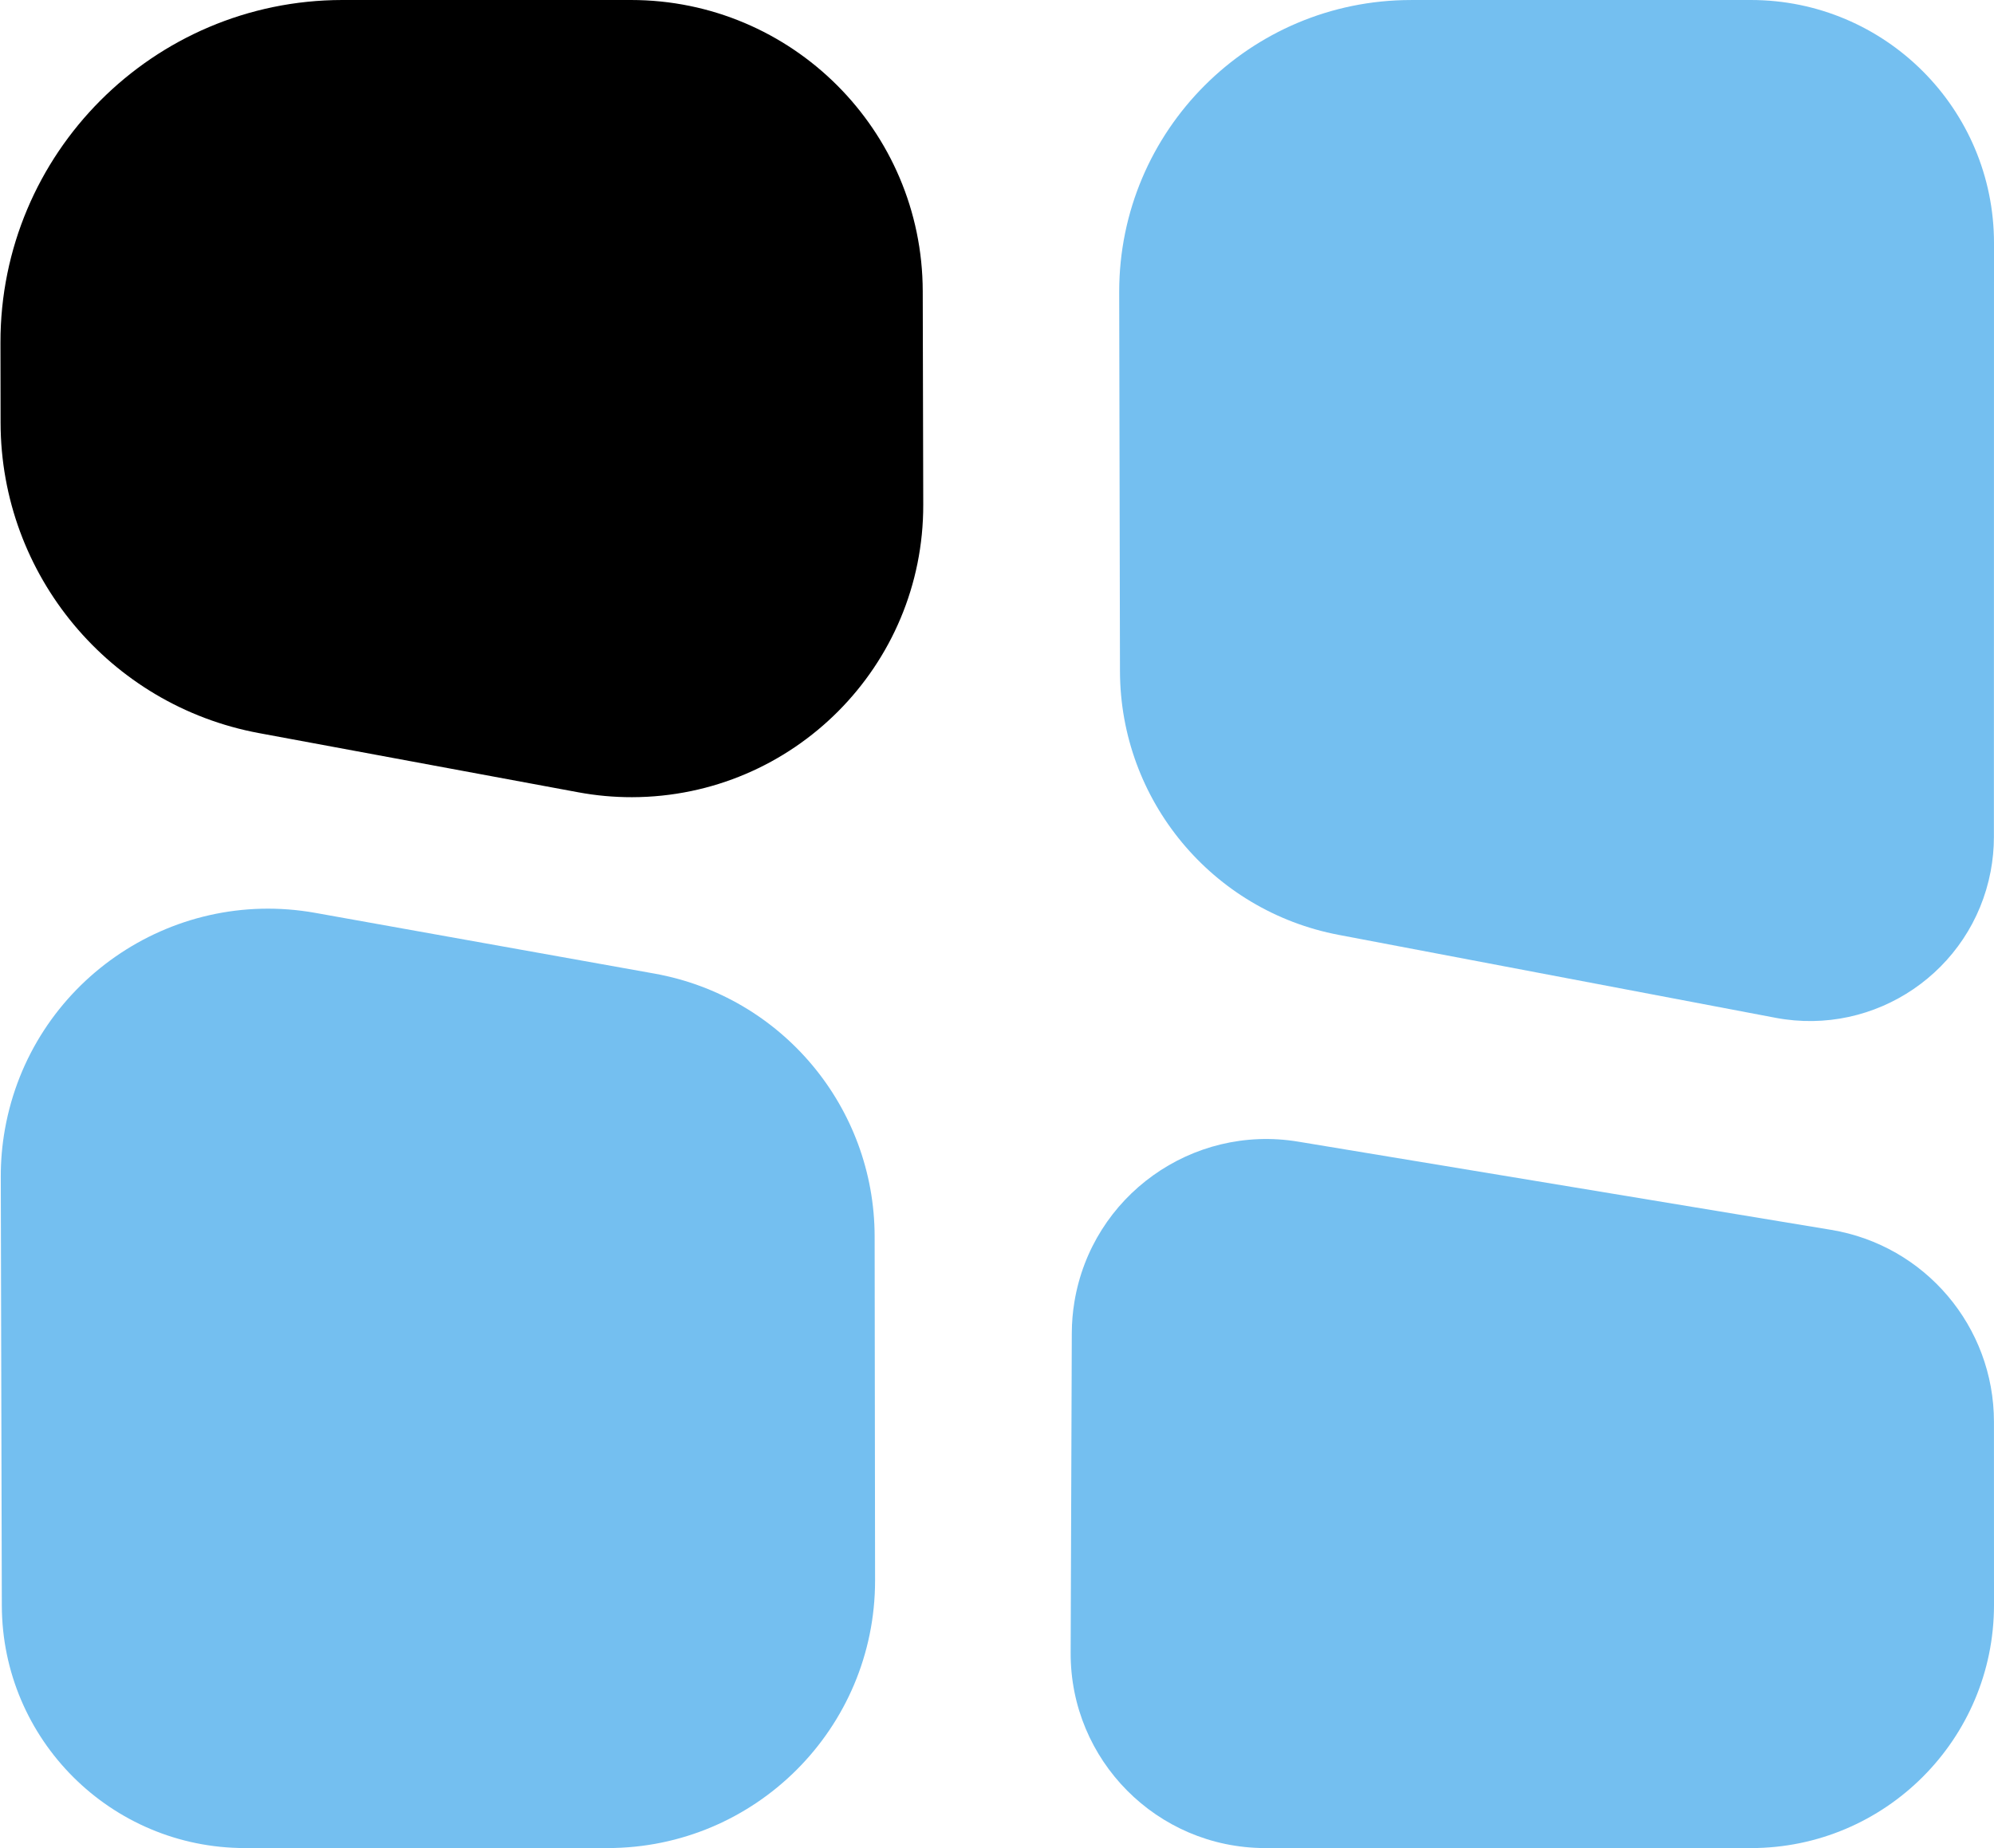 <?xml version="1.0" encoding="UTF-8"?>
<svg width="82px" height="76px" viewBox="0 0 82 76" version="1.1" xmlns="http://www.w3.org/2000/svg" xmlns:xlink="http://www.w3.org/1999/xlink">
    <!-- Generator: Sketch 52.6 (67491) - http://www.bohemiancoding.com/sketch -->
    <title>Group</title>
    <desc>Created with Sketch.</desc>
    <g id="Page-1" stroke="none" stroke-width="1" fill="none" fill-rule="evenodd">
        <g id="Group">
            <path d="M14.09,5.95175436e-12 L25.946,1.09636744e-11 C32.563,1.3753894e-11 37.931,5.356 37.946,11.972 L37.967,20.756 C37.982,27.383 32.622,32.768 25.994,32.784 C25.251,32.785 24.509,32.718 23.779,32.582 L10.654,30.149 C4.5,29.008 0.033,23.643 0.024,17.385 L0.019,14.09 C0.009,6.319 6.3,0.011 14.071,1.33991803e-05 C14.077,4.46639847e-06 14.084,5.94806008e-12 14.09,5.95175436e-12 Z" id="Path-9" fill="#000000"></path>
            <path d="M46.025,12.026 L46.057,27.602 C46.068,32.907 49.844,37.458 55.056,38.447 L73.015,41.856 C77.122,42.636 81.083,39.939 81.863,35.832 C81.951,35.367 81.996,34.894 81.996,34.421 L82,10.001 C82.001,4.478 77.524,0.001 72.001,-1.64708529e-05 C72.001,-1.65175273e-05 72,-1.65408645e-05 72,-1.65408645e-05 L58.025,0.001 C51.397,0.001 46.025,5.374 46.025,12.001 C46.025,12.009 46.025,12.018 46.025,12.026 Z" id="Path-10" fill="#74BFF0"></path>
            <path d="M10.075,76 L24.986,76 C31.061,76 35.986,71.075 35.986,65 C35.986,64.995 35.986,64.991 35.986,64.986 L35.968,50.851 C35.962,45.528 32.146,40.974 26.907,40.037 L12.97,37.542 C6.99,36.471 1.275,40.451 0.204,46.431 C0.088,47.079 0.03,47.737 0.032,48.396 L0.075,66.024 C0.088,71.538 4.561,76 10.075,76 Z" id="Path-11" fill="#74BFF0"></path>
            <path d="M52.029,76 L72,76.001 C77.523,76.001 82,71.524 82,66.001 C82,66.001 82,66 82,66 L81.998,58.469 C81.997,54.555 79.165,51.216 75.304,50.577 L53.383,46.949 C49.024,46.228 44.905,49.177 44.184,53.536 C44.114,53.958 44.078,54.385 44.076,54.813 L44.029,67.971 C44.013,72.389 47.582,75.984 52,76 C52.01,76 52.019,76 52.029,76 Z" id="Path-12" fill="#74BFF0"></path>
        </g>
    </g>
</svg>